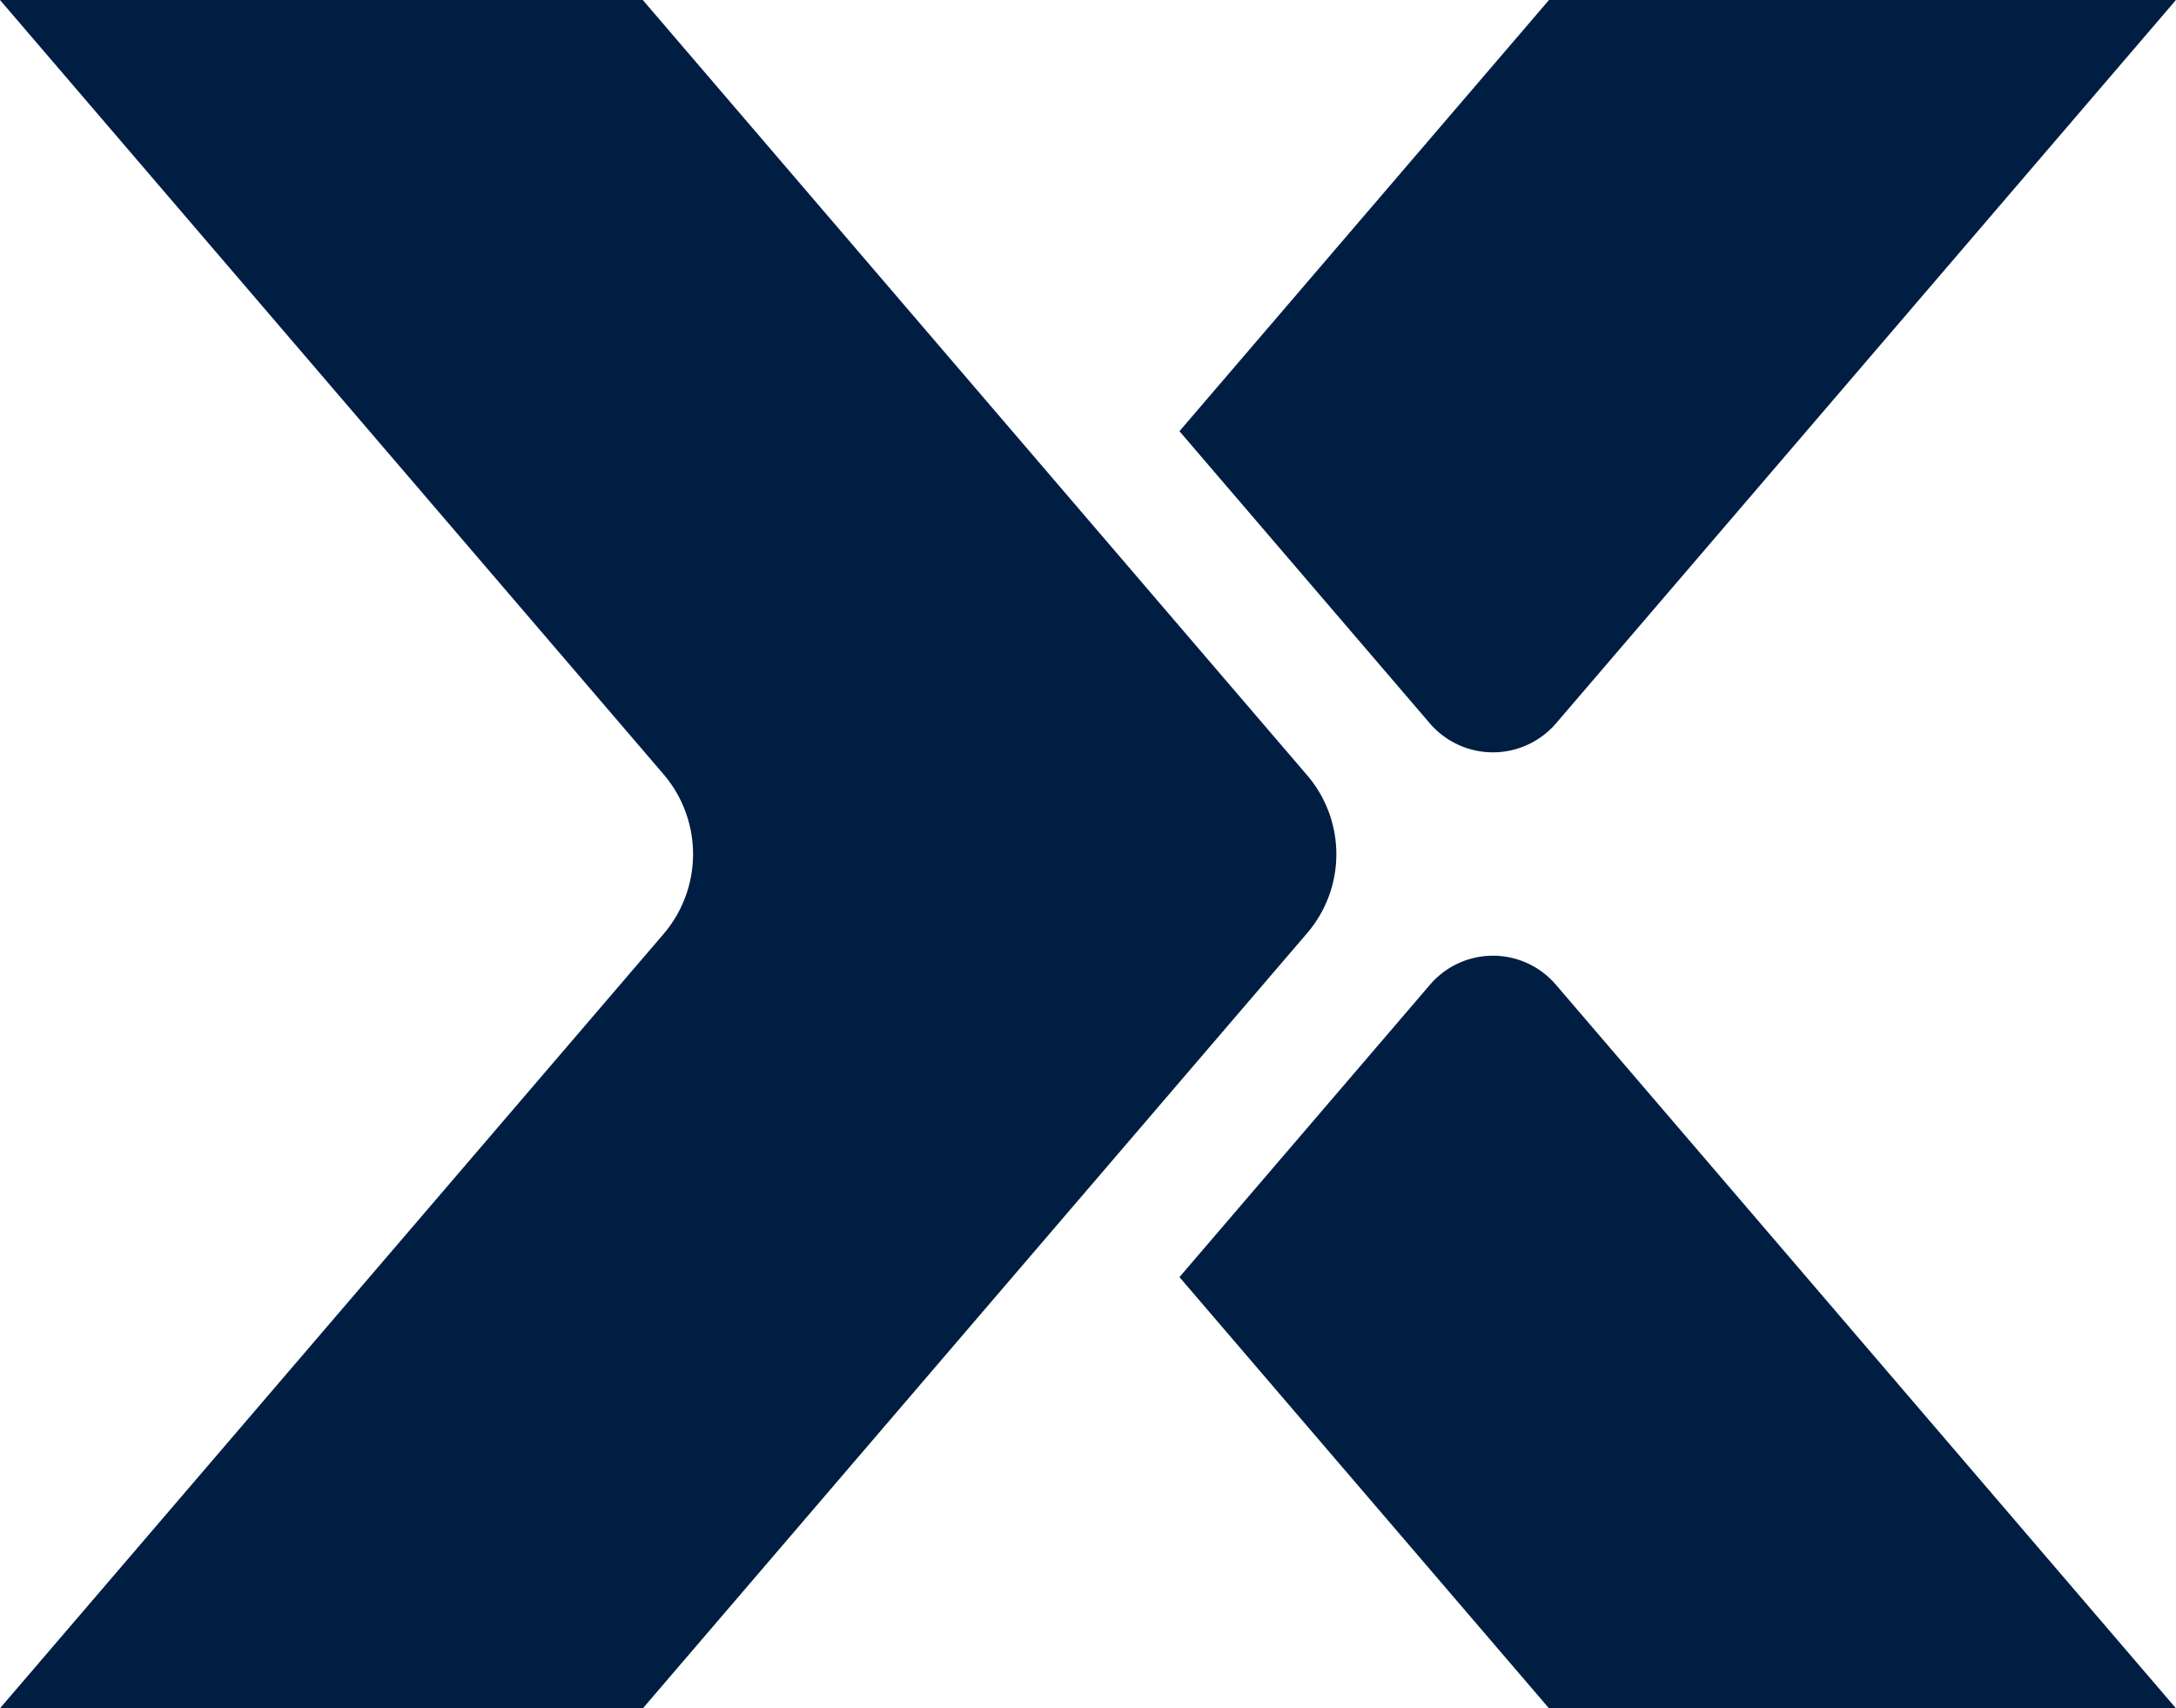 <svg xmlns="http://www.w3.org/2000/svg" width="99.37" height="78" viewBox="0 0 99.37 78"><defs><style>.a{fill:#001e42;}</style></defs><path class="a" d="M1299.591,937.608l16.863-19.674.013-.006h28.59c.012,0,.02.016.012.024l-28.29,33.005a3.8,3.8,0,0,1-5.763,0l-11.426-13.331Zm-53.871,58.32,30.3-35.35a5.609,5.609,0,0,0,0-7.3l-30.3-35.35h29.354l30.34,35.4a5.536,5.536,0,0,1,0,7.207l-30.34,35.4Zm70.737,0-16.875-19.688,11.446-13.354a3.781,3.781,0,0,1,5.741,0l28.32,33.042Z" transform="translate(-1245.721 -917.929)"/></svg>